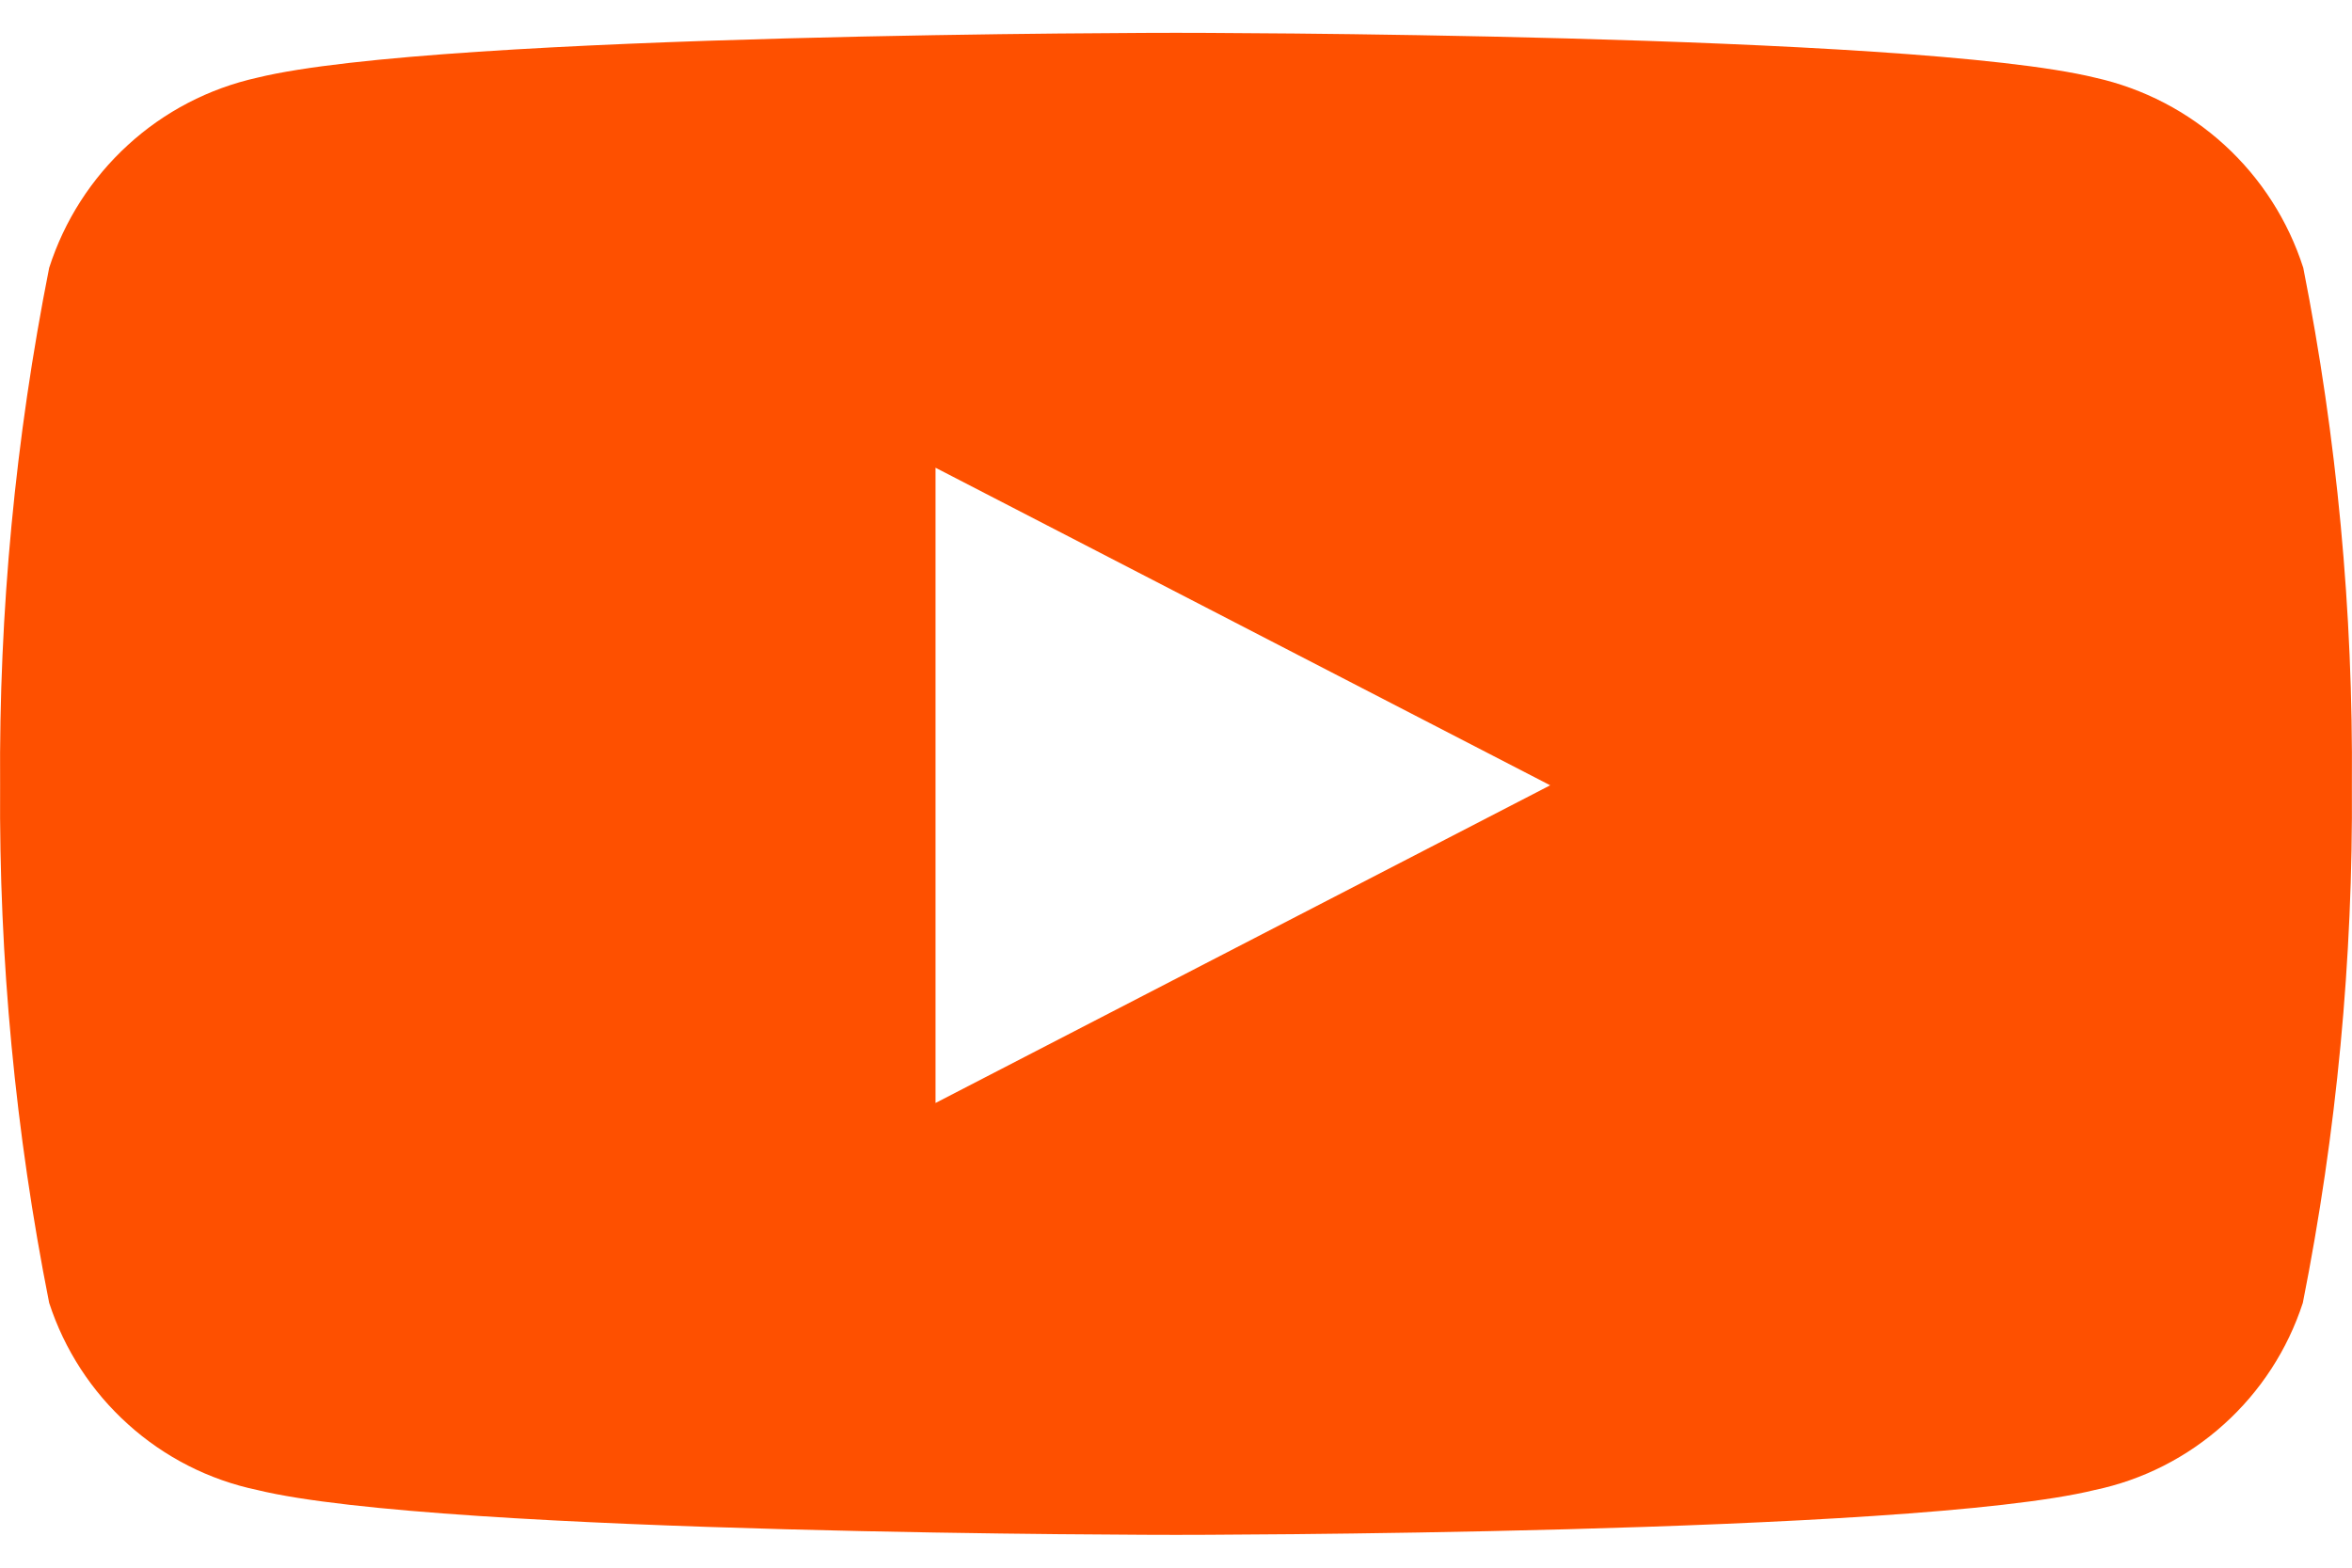 <svg width="21" height="14" viewBox="0 0 21 14" fill="none" xmlns="http://www.w3.org/2000/svg">
<path d="M20.565 2.392C20.43 1.971 20.188 1.593 19.862 1.295C19.536 0.997 19.138 0.79 18.708 0.694C17.067 0.293 10.5 0.293 10.5 0.293C10.5 0.293 3.933 0.293 2.296 0.694C1.865 0.79 1.467 0.997 1.142 1.295C0.816 1.593 0.574 1.971 0.439 2.392C0.137 3.914 -0.01 5.462 0.001 7.013C-0.01 8.565 0.137 10.114 0.439 11.635C0.575 12.053 0.818 12.427 1.144 12.72C1.47 13.014 1.867 13.216 2.296 13.306C3.933 13.707 10.5 13.707 10.5 13.707C10.5 13.707 17.067 13.707 18.704 13.306C19.133 13.216 19.53 13.014 19.856 12.72C20.182 12.427 20.425 12.053 20.561 11.635C20.863 10.114 21.01 8.565 20.999 7.013C21.011 5.462 20.866 3.914 20.565 2.392ZM8.353 9.85V4.177L13.841 7.013L8.353 9.85Z" fill="#FE5000"/>
</svg>
